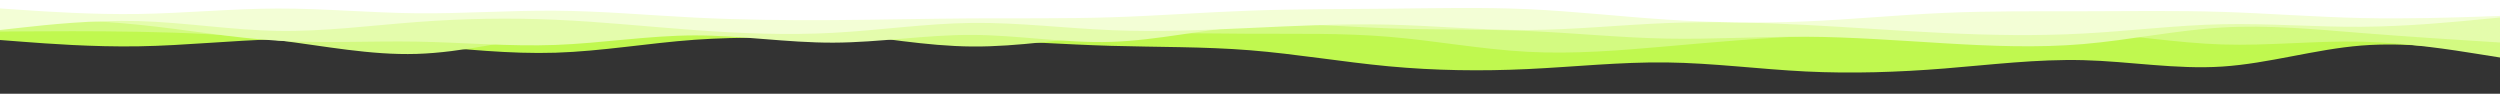 <svg id="visual" viewBox="0 0 8000 300" width="8000" height="300" xmlns="http://www.w3.org/2000/svg" xmlns:xlink="http://www.w3.org/1999/xlink" version="1.1"><rect x="0" y="0" width="8000" height="300" fill="#333333" stroke="none"/><path d="M0 128L74 133.7C148 139.3 296 150.7 444.2 148.2C592.3 145.7 740.7 129.3 888.8 125.7C1037 122 1185 131 1333.2 143.8C1481.3 156.7 1629.7 173.3 1777.8 168.7C1926 164 2074 138 2222.2 127.3C2370.3 116.7 2518.7 121.3 2666.8 122.8C2815 124.3 2963 122.7 3111.2 127.2C3259.3 131.7 3407.7 142.3 3555.8 146.7C3704 151 3852 149 4000 160.8C4148 172.7 4296 198.3 4444.2 212.2C4592.3 226 4740.7 228 4888.8 221C5037 214 5185 198 5333.2 199.8C5481.3 201.7 5629.7 221.3 5777.8 228.7C5926 236 6074 231 6222.2 219.2C6370.3 207.3 6518.7 188.7 6666.8 192.5C6815 196.3 6963 222.7 7111.2 213C7259.3 203.3 7407.7 157.7 7555.8 145.8C7704 134 7852 156 7926 167L8000 178L8000 0L7926 0C7852 0 7704 0 7555.8 0C7407.7 0 7259.3 0 7111.2 0C6963 0 6815 0 6666.8 0C6518.7 0 6370.3 0 6222.2 0C6074 0 5926 0 5777.8 0C5629.7 0 5481.3 0 5333.2 0C5185 0 5037 0 4888.8 0C4740.7 0 4592.3 0 4444.2 0C4296 0 4148 0 4000 0C3852 0 3704 0 3555.8 0C3407.7 0 3259.3 0 3111.2 0C2963 0 2815 0 2666.8 0C2518.7 0 2370.3 0 2222.2 0C2074 0 1926 0 1777.8 0C1629.7 0 1481.3 0 1333.2 0C1185 0 1037 0 888.8 0C740.7 0 592.3 0 444.2 0C296 0 148 0 74 0L0 0Z" fill="#c0f84f"></path><path d="M0 101L74 100.5C148 100 296 99 444.2 101.7C592.3 104.3 740.7 110.7 888.8 128.8C1037 147 1185 177 1333.2 172.5C1481.3 168 1629.7 129 1777.8 108.8C1926 88.7 2074 87.3 2222.2 87.5C2370.3 87.7 2518.7 89.3 2666.8 104.3C2815 119.3 2963 147.7 3111.2 148.8C3259.3 150 3407.7 124 3555.8 113.3C3704 102.7 3852 107.3 4000 108C4148 108.7 4296 105.3 4444.2 117.7C4592.3 130 4740.7 158 4888.8 165.8C5037 173.7 5185 161.3 5333.2 148.3C5481.3 135.3 5629.7 121.7 5777.8 116.2C5926 110.7 6074 113.3 6222.2 109.5C6370.3 105.7 6518.7 95.3 6666.8 103.3C6815 111.3 6963 137.7 7111.2 142.3C7259.3 147 7407.7 130 7555.8 133.3C7704 136.7 7852 160.3 7926 172.2L8000 184L8000 0L7926 0C7852 0 7704 0 7555.8 0C7407.7 0 7259.3 0 7111.2 0C6963 0 6815 0 6666.8 0C6518.7 0 6370.3 0 6222.2 0C6074 0 5926 0 5777.8 0C5629.7 0 5481.3 0 5333.2 0C5185 0 5037 0 4888.8 0C4740.7 0 4592.3 0 4444.2 0C4296 0 4148 0 4000 0C3852 0 3704 0 3555.8 0C3407.7 0 3259.3 0 3111.2 0C2963 0 2815 0 2666.8 0C2518.7 0 2370.3 0 2222.2 0C2074 0 1926 0 1777.8 0C1629.7 0 1481.3 0 1333.2 0C1185 0 1037 0 888.8 0C740.7 0 592.3 0 444.2 0C296 0 148 0 74 0L0 0Z" fill="#d3fa81"></path><path d="M0 59L74 60.3C148 61.7 296 64.3 444.2 79.2C592.3 94 740.7 121 888.8 130.2C1037 139.3 1185 130.7 1333.2 133.2C1481.3 135.7 1629.7 149.3 1777.8 143.8C1926 138.3 2074 113.7 2222.2 113.3C2370.3 113 2518.7 137 2666.8 136.5C2815 136 2963 111 3111.2 111.7C3259.3 112.3 3407.7 138.7 3555.8 134C3704 129.3 3852 93.7 4000 82.7C4148 71.7 4296 85.3 4444.2 90.7C4592.3 96 4740.7 93 4888.8 99.2C5037 105.3 5185 120.7 5333.2 123.5C5481.3 126.3 5629.7 116.7 5777.8 117.5C5926 118.3 6074 129.7 6222.2 138.5C6370.3 147.3 6518.7 153.7 6666.8 141C6815 128.3 6963 96.7 7111.2 88C7259.3 79.3 7407.7 93.7 7555.8 105.5C7704 117.3 7852 126.7 7926 131.3L8000 136L8000 0L7926 0C7852 0 7704 0 7555.8 0C7407.7 0 7259.3 0 7111.2 0C6963 0 6815 0 6666.8 0C6518.7 0 6370.3 0 6222.2 0C6074 0 5926 0 5777.8 0C5629.7 0 5481.3 0 5333.2 0C5185 0 5037 0 4888.8 0C4740.7 0 4592.3 0 4444.2 0C4296 0 4148 0 4000 0C3852 0 3704 0 3555.8 0C3407.7 0 3259.3 0 3111.2 0C2963 0 2815 0 2666.8 0C2518.7 0 2370.3 0 2222.2 0C2074 0 1926 0 1777.8 0C1629.7 0 1481.3 0 1333.2 0C1185 0 1037 0 888.8 0C740.7 0 592.3 0 444.2 0C296 0 148 0 74 0L0 0Z" fill="#e4fcac"></path><path d="M0 96L74 87.8C148 79.7 296 63.3 444.2 67.5C592.3 71.7 740.7 96.3 888.8 98.8C1037 101.3 1185 81.7 1333.2 70.5C1481.3 59.3 1629.7 56.7 1777.8 63.2C1926 69.7 2074 85.3 2222.2 96.2C2370.3 107 2518.7 113 2666.8 105C2815 97 2963 75 3111.2 73.3C3259.3 71.7 3407.7 90.3 3555.8 96.5C3704 102.7 3852 96.3 4000 89.5C4148 82.7 4296 75.3 4444.2 78.8C4592.3 82.3 4740.7 96.7 4888.8 96C5037 95.3 5185 79.7 5333.2 73.8C5481.3 68 5629.7 72 5777.8 79.7C5926 87.3 6074 98.7 6222.2 105.7C6370.3 112.7 6518.7 115.3 6666.8 107.3C6815 99.3 6963 80.7 7111.2 77.5C7259.3 74.3 7407.7 86.7 7555.8 85.7C7704 84.7 7852 70.3 7926 63.2L8000 56L8000 0L7926 0C7852 0 7704 0 7555.8 0C7407.7 0 7259.3 0 7111.2 0C6963 0 6815 0 6666.8 0C6518.7 0 6370.3 0 6222.2 0C6074 0 5926 0 5777.8 0C5629.7 0 5481.3 0 5333.2 0C5185 0 5037 0 4888.8 0C4740.7 0 4592.3 0 4444.2 0C4296 0 4148 0 4000 0C3852 0 3704 0 3555.8 0C3407.7 0 3259.3 0 3111.2 0C2963 0 2815 0 2666.8 0C2518.7 0 2370.3 0 2222.2 0C2074 0 1926 0 1777.8 0C1629.7 0 1481.3 0 1333.2 0C1185 0 1037 0 888.8 0C740.7 0 592.3 0 444.2 0C296 0 148 0 74 0L0 0Z" fill="#f3fed6"></path><path d="M0 27L74 32C148 37 296 47 444.2 44.7C592.3 42.3 740.7 27.7 888.8 27.3C1037 27 1185 41 1333.2 42.5C1481.3 44 1629.7 33 1777.8 34.2C1926 35.3 2074 48.7 2222.2 56.2C2370.3 63.7 2518.7 65.3 2666.8 64.3C2815 63.3 2963 59.7 3111.2 58.8C3259.3 58 3407.7 60 3555.8 55.3C3704 50.7 3852 39.3 4000 34C4148 28.7 4296 29.3 4444.2 27.8C4592.3 26.3 4740.7 22.7 4888.8 29.3C5037 36 5185 53 5333.2 62.7C5481.3 72.3 5629.7 74.7 5777.8 68.5C5926 62.3 6074 47.7 6222.2 41.2C6370.3 34.7 6518.7 36.3 6666.8 36C6815 35.7 6963 33.3 7111.2 38C7259.3 42.7 7407.7 54.3 7555.8 57.7C7704 61 7852 56 7926 53.5L8000 51L8000 0L7926 0C7852 0 7704 0 7555.8 0C7407.7 0 7259.3 0 7111.2 0C6963 0 6815 0 6666.8 0C6518.7 0 6370.3 0 6222.2 0C6074 0 5926 0 5777.8 0C5629.7 0 5481.3 0 5333.2 0C5185 0 5037 0 4888.8 0C4740.7 0 4592.3 0 4444.2 0C4296 0 4148 0 4000 0C3852 0 3704 0 3555.8 0C3407.7 0 3259.3 0 3111.2 0C2963 0 2815 0 2666.8 0C2518.7 0 2370.3 0 2222.2 0C2074 0 1926 0 1777.8 0C1629.7 0 1481.3 0 1333.2 0C1185 0 1037 0 888.8 0C740.7 0 592.3 0 444.2 0C296 0 148 0 74 0L0 0Z" fill="#ffffff"></path></svg>